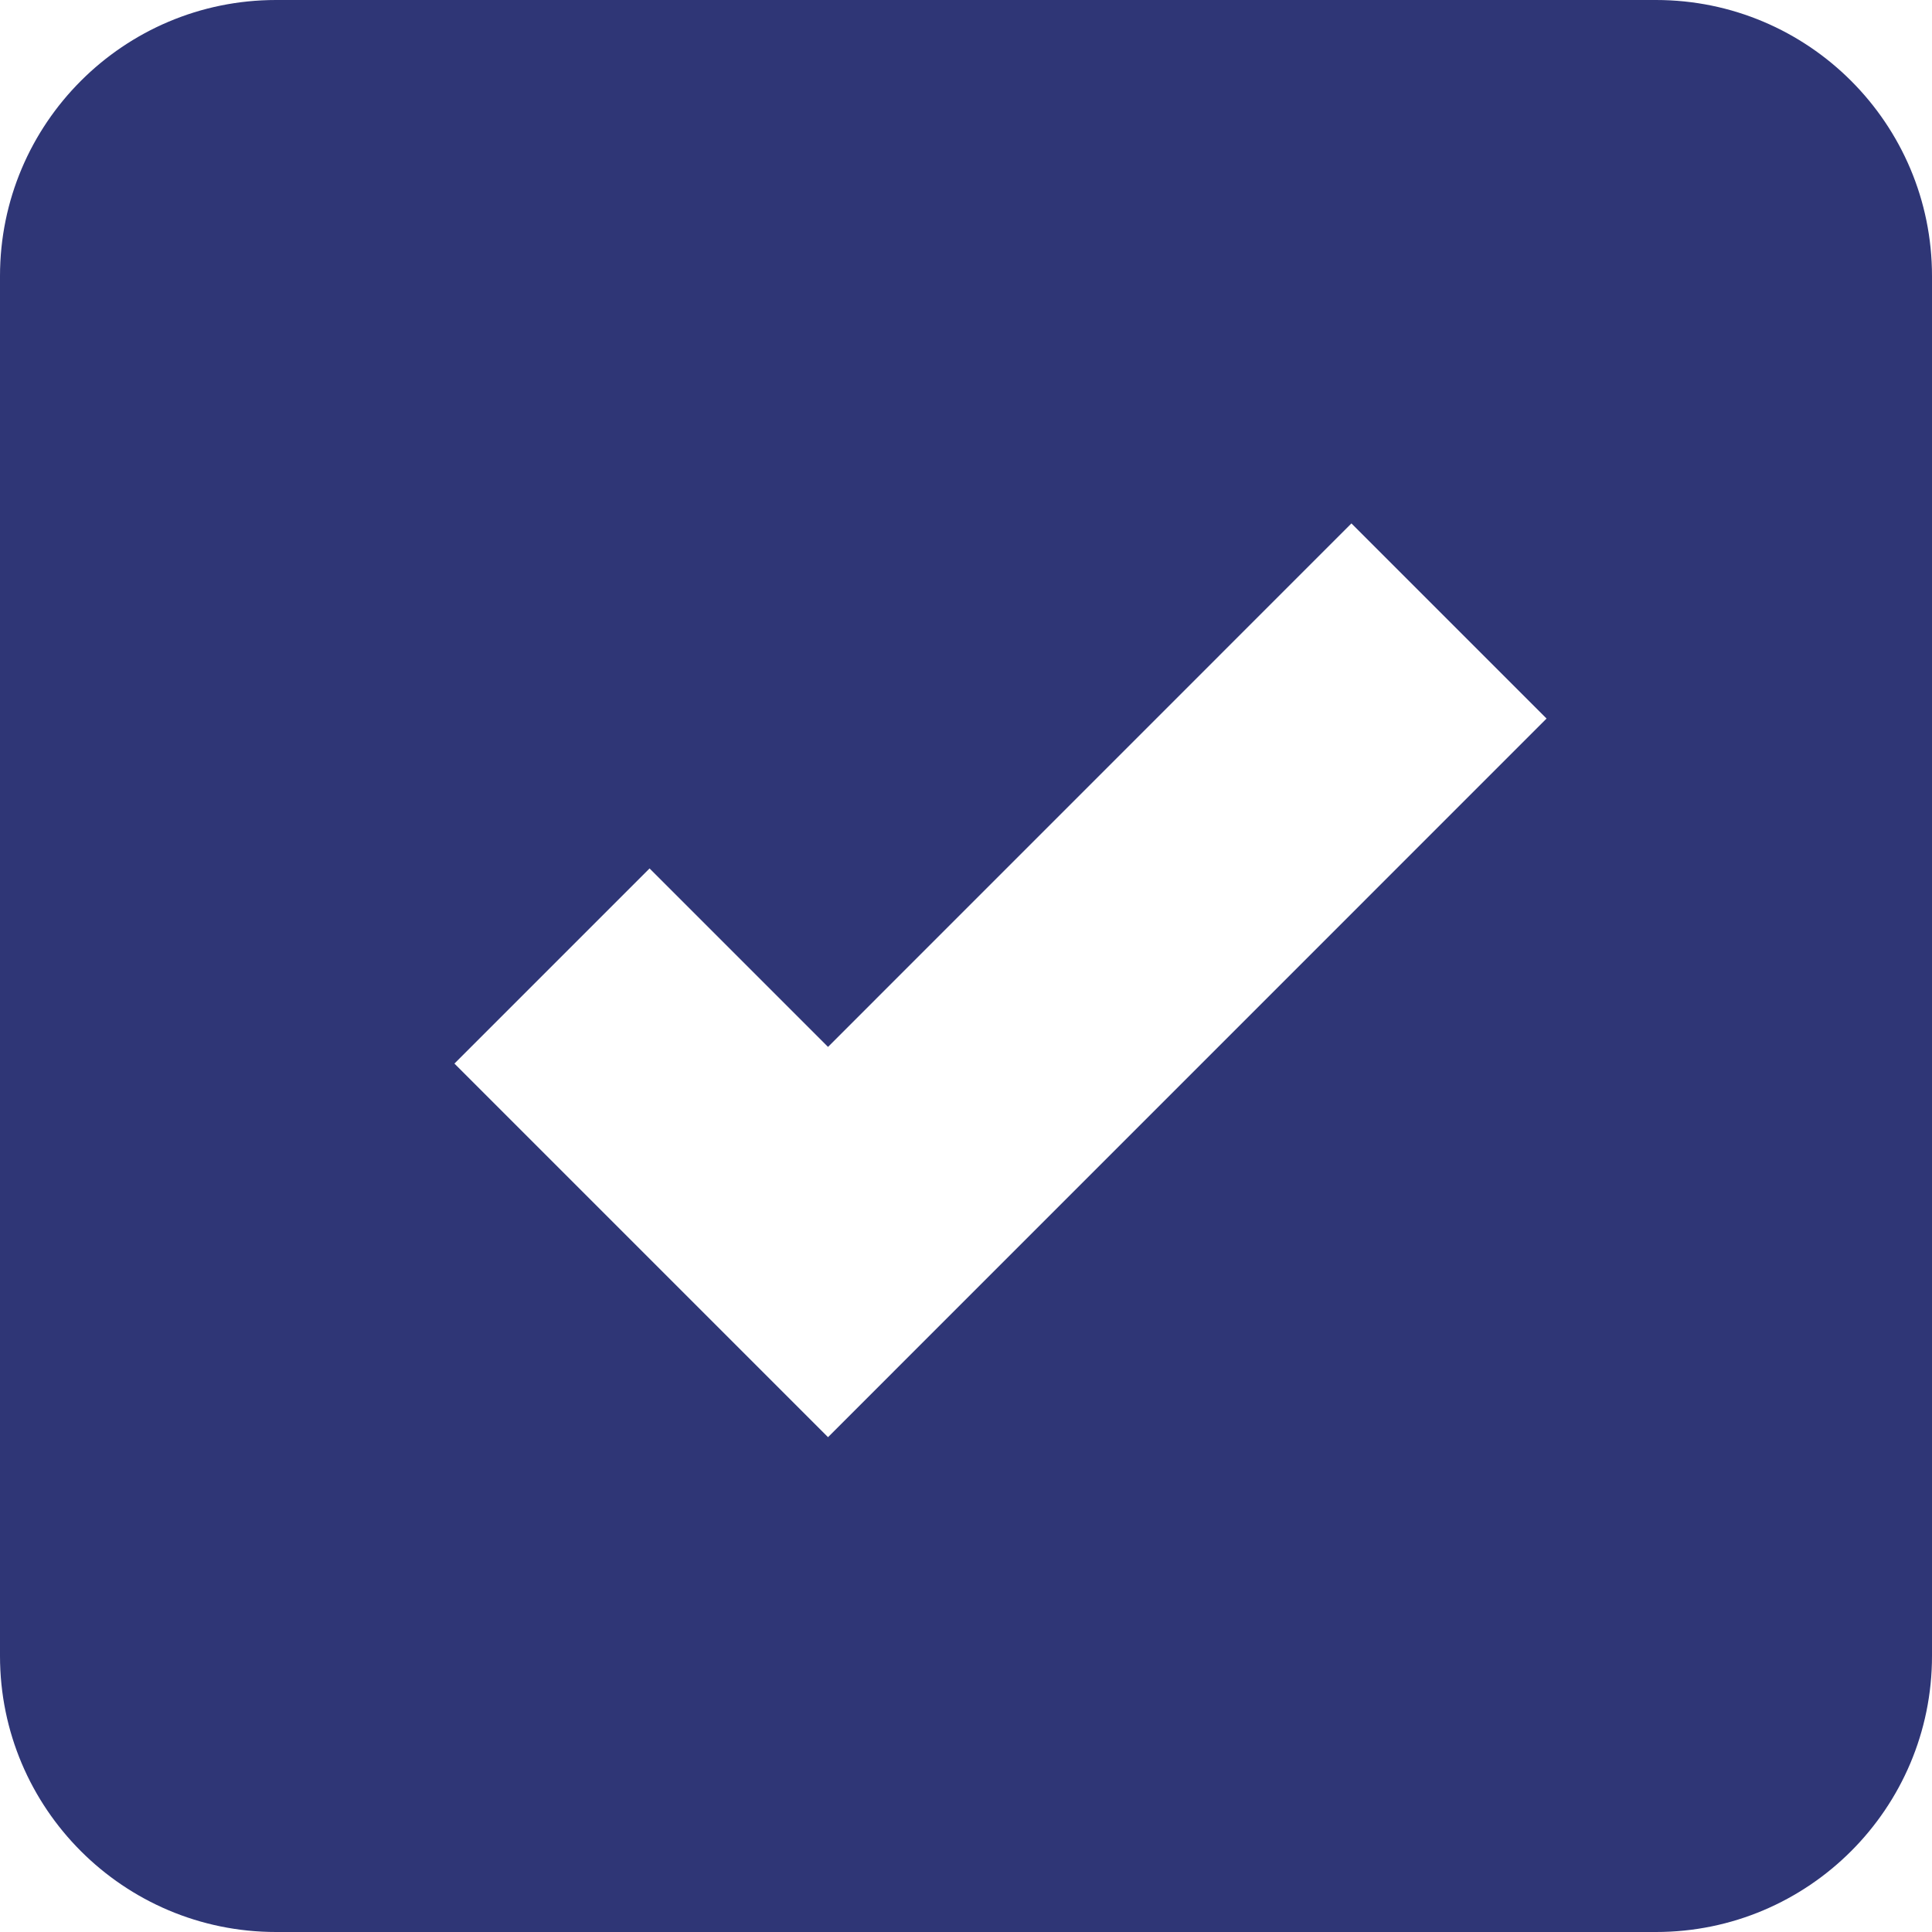 <svg xmlns="http://www.w3.org/2000/svg" width="24" height="24" viewBox="0 0 24 24" fill="none">
  <path fill-rule="evenodd" clip-rule="evenodd" d="M3.429 0C1.536 0 0 1.536 0 3.429V20.571C0 22.464 1.536 24 3.429 24H20.571C22.464 24 24 22.464 24 20.571V3.429C24 1.536 22.464 0 20.571 0H3.429ZM10.286 17.853L5.645 13.212L8.069 10.788L10.286 13.005L16.788 6.502L19.212 8.926L10.286 17.853Z" fill="#2F3676"/>
</svg>